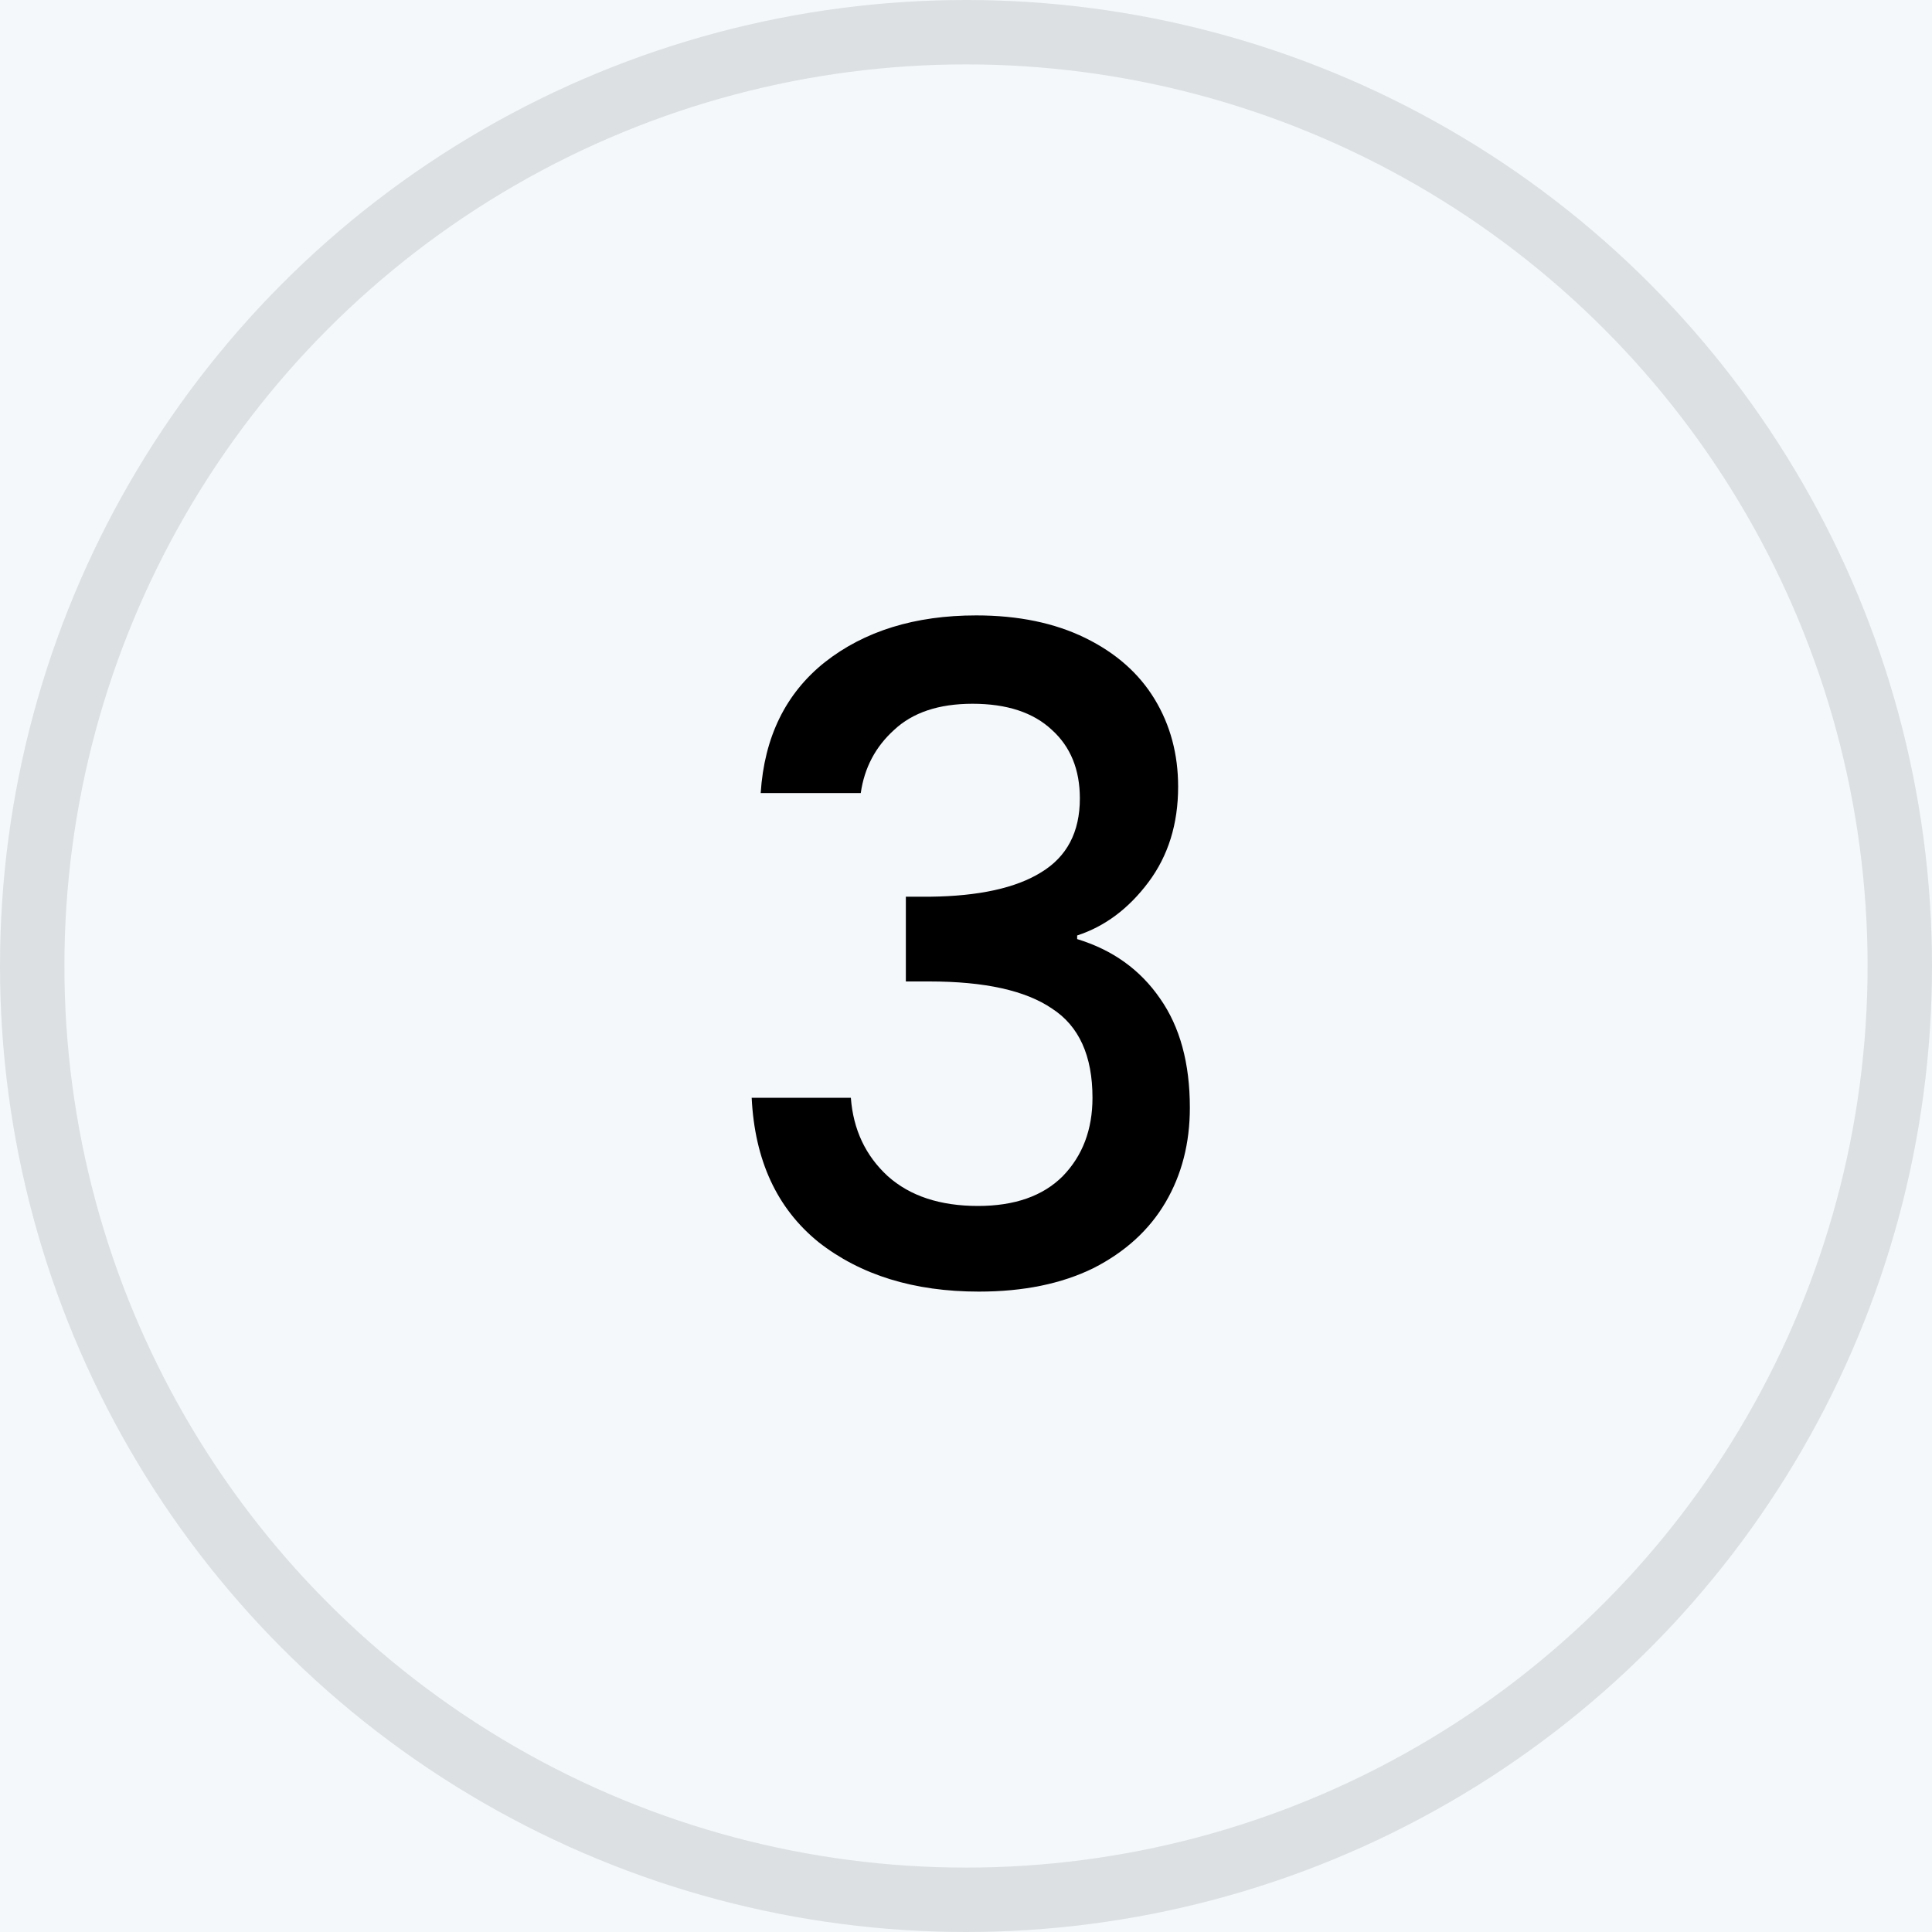 <svg width="30" height="30" viewBox="0 0 30 30" fill="none" xmlns="http://www.w3.org/2000/svg">
<rect width="30" height="30" fill="#333333"/>
<rect width="1440" height="750" transform="translate(-829 -157)" fill="#F4F8FB"/>
<circle opacity="0.1" cx="15" cy="15" r="14.5" stroke="black"/>
<path d="M11.812 12.314C11.868 11.446 12.199 10.769 12.806 10.284C13.422 9.799 14.206 9.556 15.158 9.556C15.811 9.556 16.376 9.673 16.852 9.906C17.328 10.139 17.687 10.457 17.93 10.858C18.173 11.259 18.294 11.712 18.294 12.216C18.294 12.795 18.14 13.289 17.832 13.7C17.524 14.111 17.155 14.386 16.726 14.526V14.582C17.277 14.75 17.706 15.058 18.014 15.506C18.322 15.945 18.476 16.509 18.476 17.2C18.476 17.751 18.35 18.241 18.098 18.67C17.846 19.099 17.473 19.44 16.978 19.692C16.483 19.935 15.891 20.056 15.2 20.056C14.192 20.056 13.361 19.799 12.708 19.286C12.064 18.763 11.719 18.017 11.672 17.046H13.212C13.249 17.541 13.441 17.947 13.786 18.264C14.131 18.572 14.598 18.726 15.186 18.726C15.755 18.726 16.194 18.572 16.502 18.264C16.81 17.947 16.964 17.541 16.964 17.046C16.964 16.393 16.754 15.931 16.334 15.66C15.923 15.38 15.289 15.24 14.43 15.24H14.066V13.924H14.444C15.2 13.915 15.774 13.789 16.166 13.546C16.567 13.303 16.768 12.921 16.768 12.398C16.768 11.95 16.623 11.595 16.334 11.334C16.045 11.063 15.634 10.928 15.102 10.928C14.579 10.928 14.173 11.063 13.884 11.334C13.595 11.595 13.422 11.922 13.366 12.314H11.812Z" fill="black"/>
</svg>
